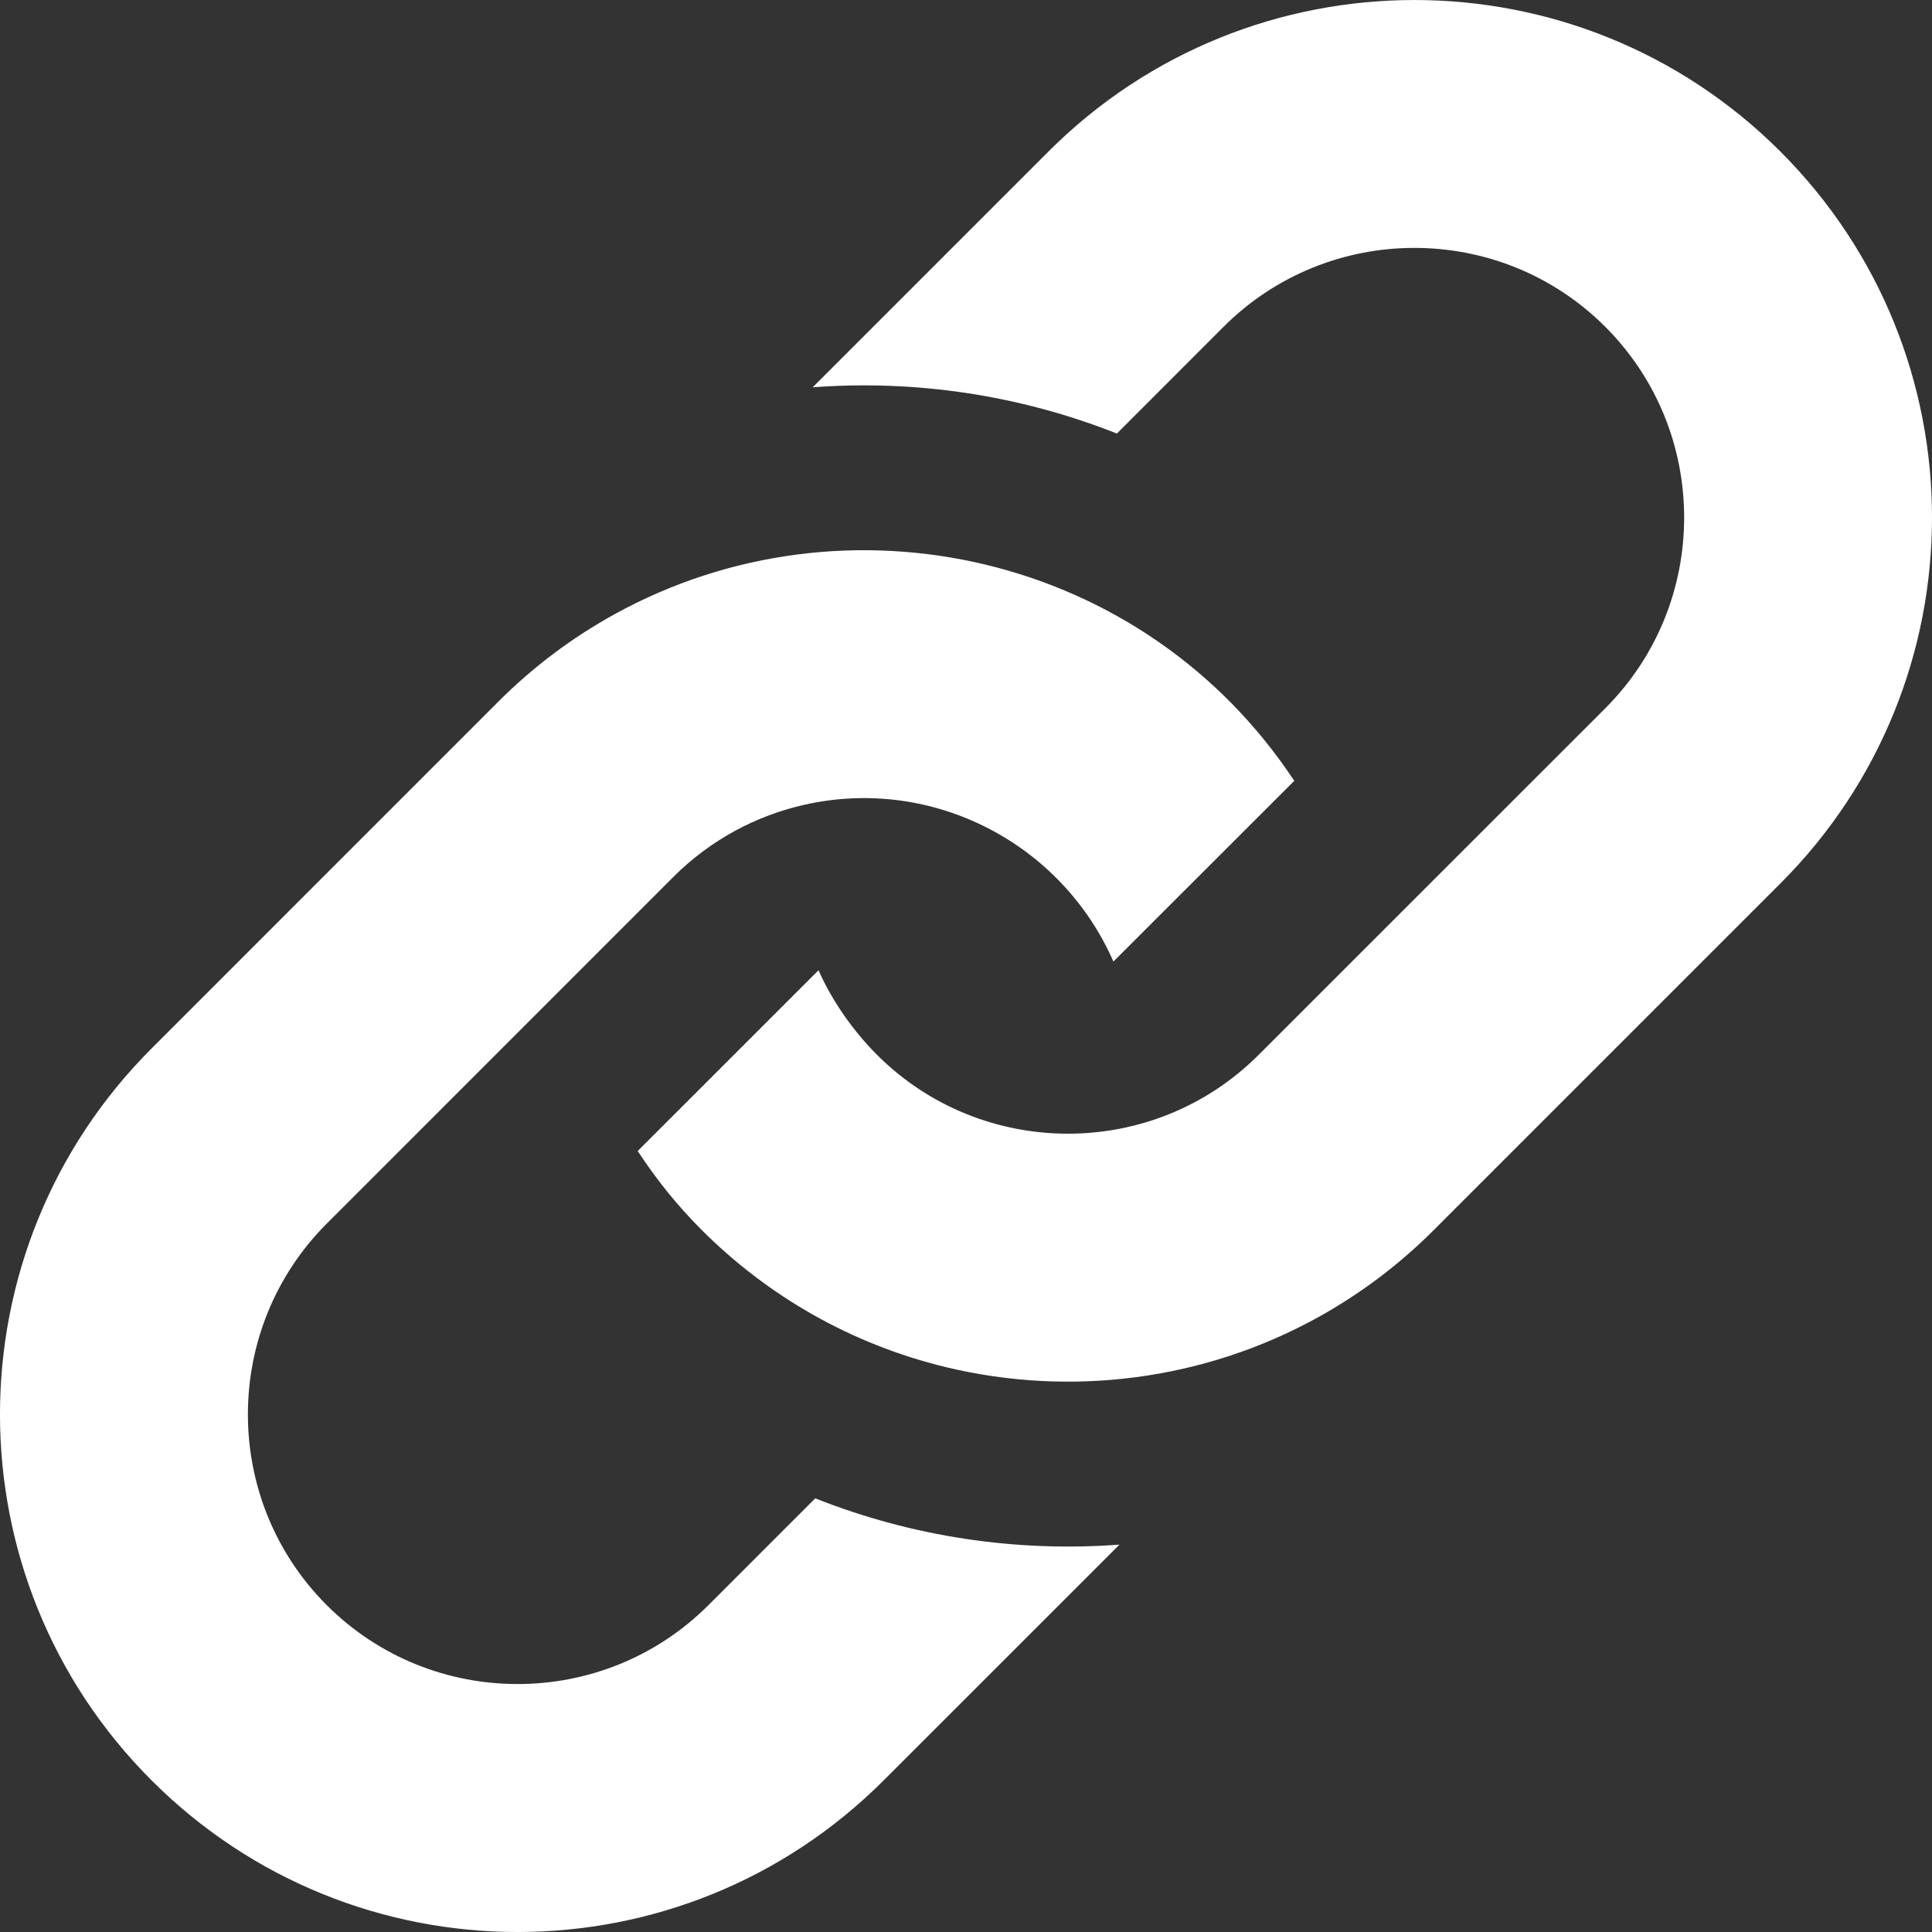 <svg width="30" height="30" viewBox="0 0 30 30" fill="none" xmlns="http://www.w3.org/2000/svg">
<rect x="0" y="0" width="30" height="30" fill="#333333" stroke="none"/>
<path d="M7.735 10.898C8.283 10.349 8.892 9.897 9.54 9.539C13.149 7.55 17.776 8.608 20.097 12.125L17.289 14.931C16.484 13.095 14.485 12.05 12.496 12.495C11.747 12.663 11.036 13.037 10.455 13.618L5.074 19C3.441 20.634 3.441 23.291 5.074 24.925C6.708 26.558 9.366 26.558 11 24.925L12.659 23.266C14.168 23.865 15.785 24.104 17.383 23.985L13.721 27.646C10.582 30.785 5.493 30.785 2.354 27.646C-0.785 24.507 -0.785 19.419 2.354 16.28L7.735 10.898ZM16.28 2.353L12.619 6.014C14.215 5.894 15.834 6.134 17.343 6.732L19 5.074C20.634 3.441 23.292 3.441 24.926 5.074C26.56 6.708 26.56 9.365 24.926 10.999L19.544 16.38C17.905 18.019 15.244 18.005 13.619 16.38C13.24 16.001 12.914 15.53 12.71 15.066L9.902 17.873C10.197 18.32 10.504 18.706 10.897 19.1C11.912 20.115 13.205 20.871 14.693 21.23C16.62 21.694 18.685 21.438 20.459 20.459C21.107 20.101 21.715 19.649 22.264 19.1L27.645 13.719C30.785 10.58 30.785 5.492 27.646 2.353C24.507 -0.784 19.419 -0.784 16.28 2.353Z" fill="white"/>
</svg>
